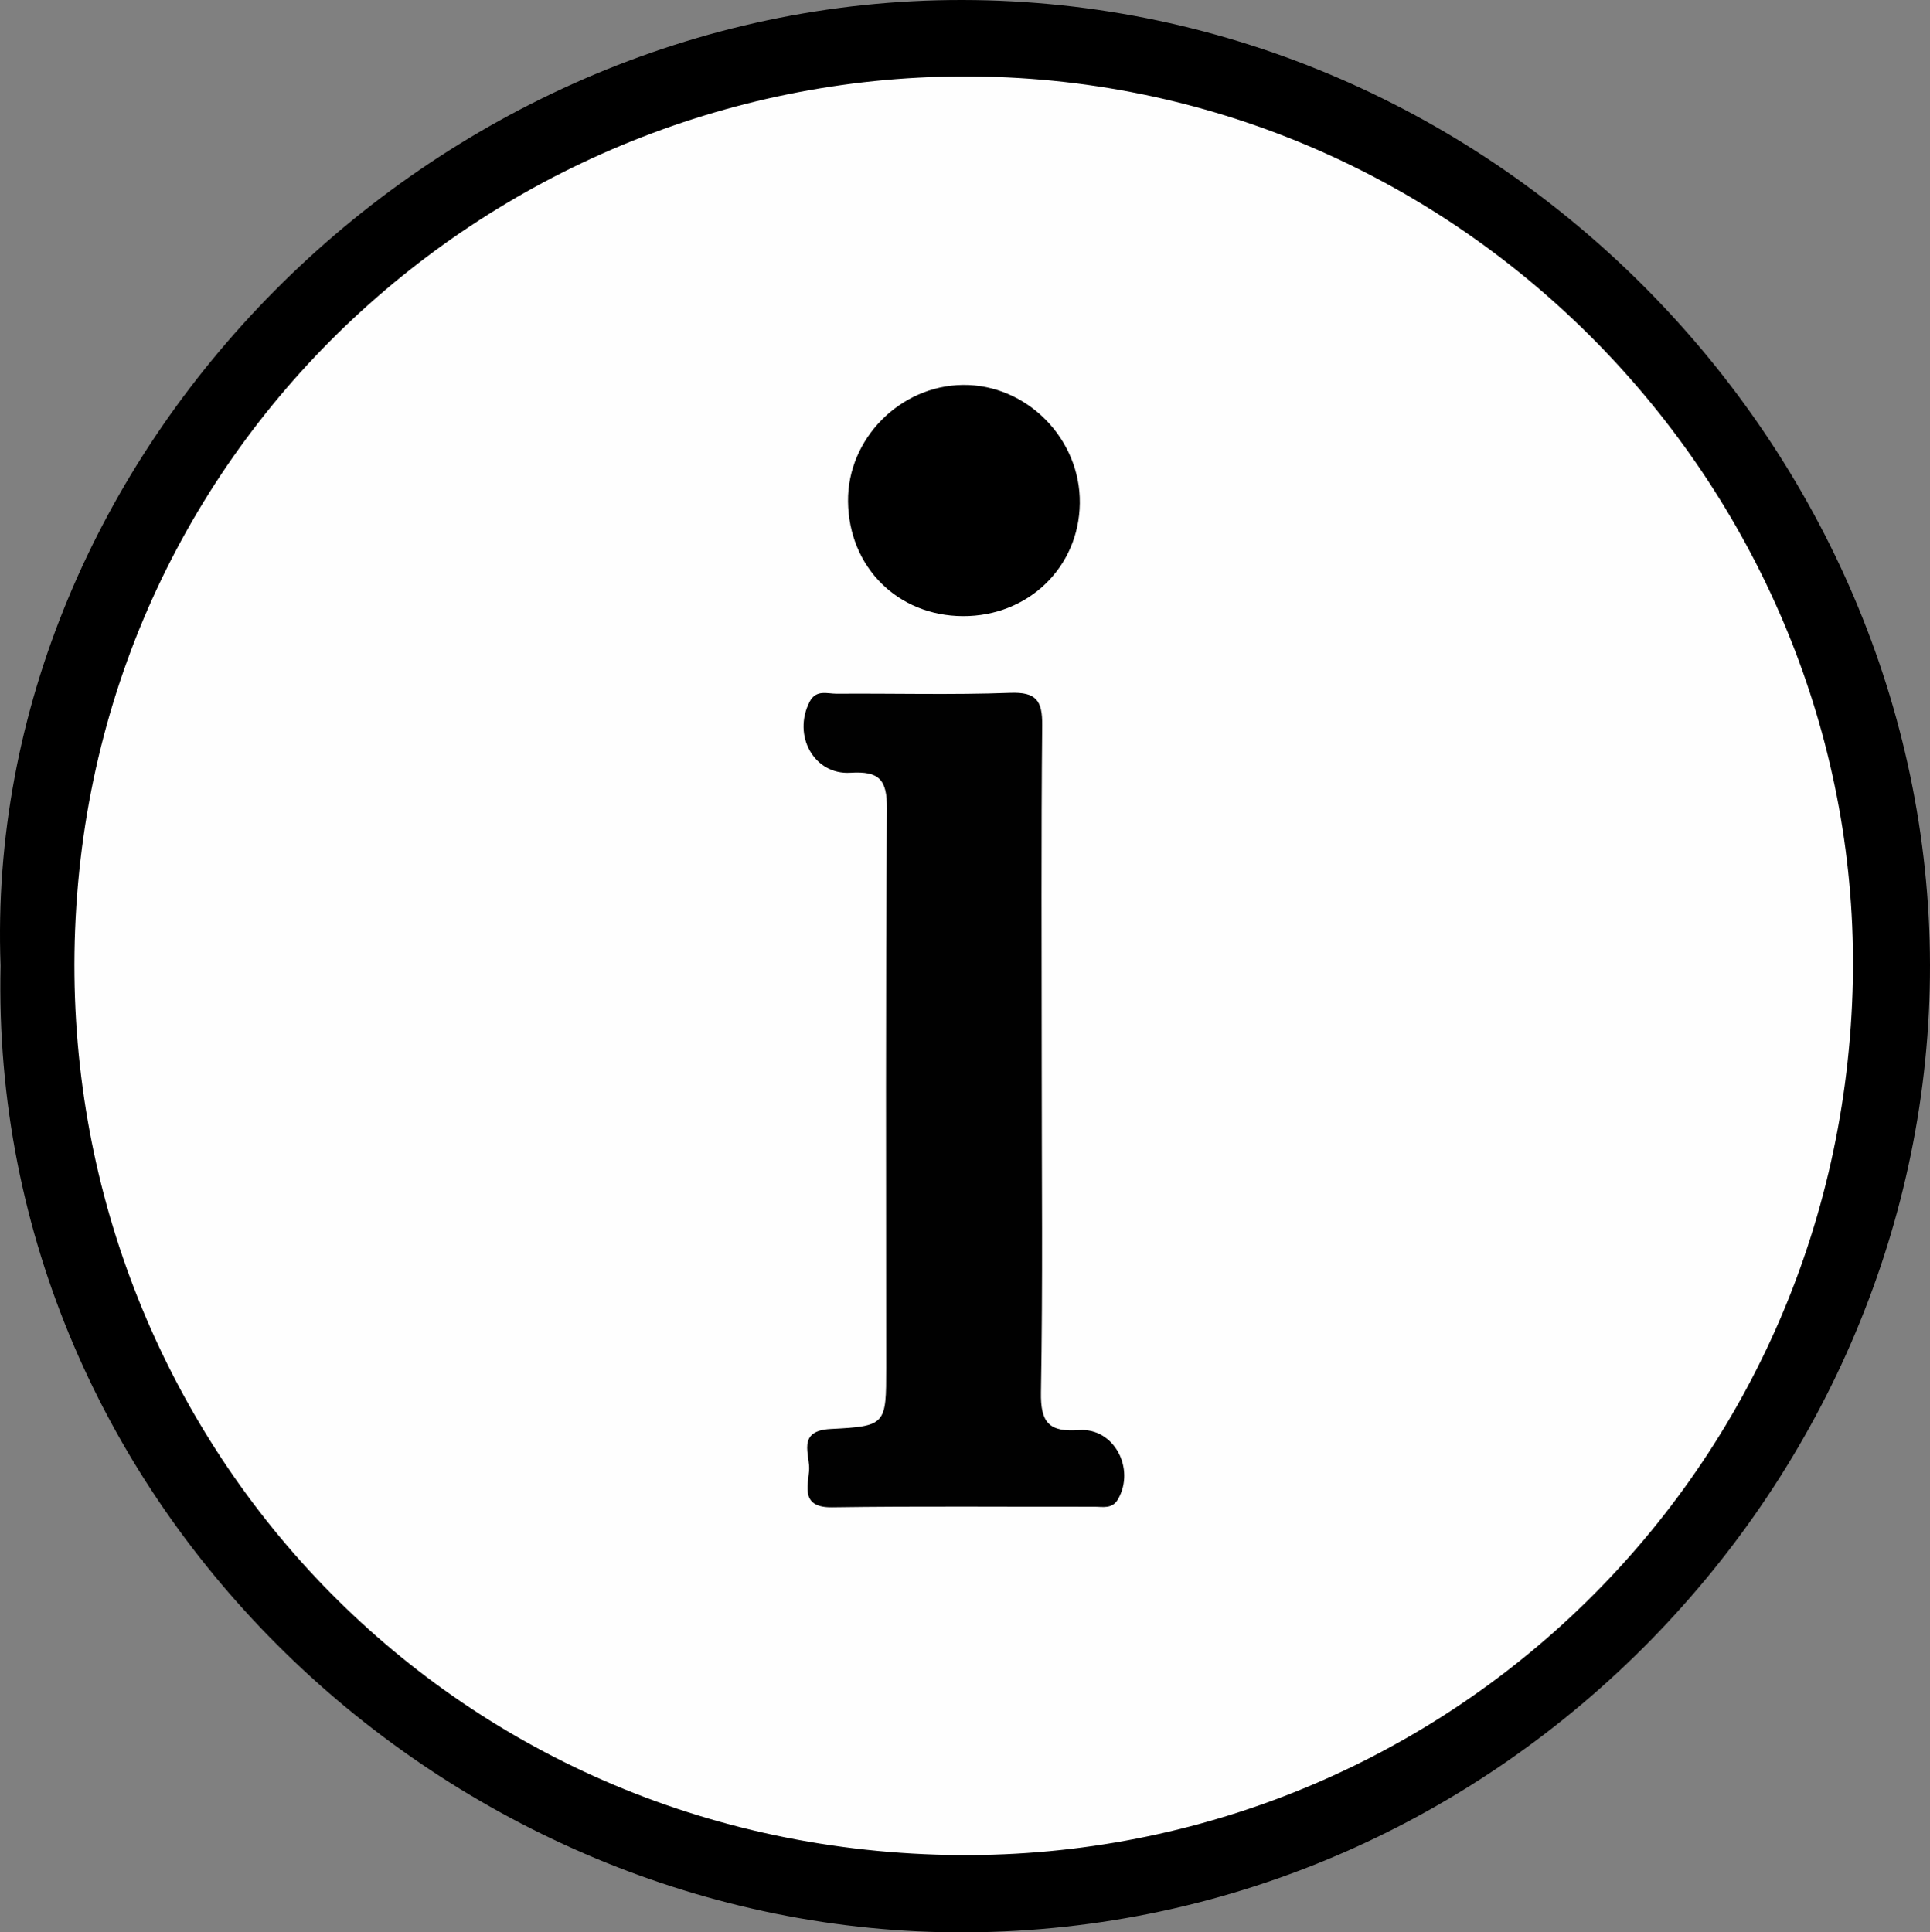 <?xml version="1.0" encoding="UTF-8"?>
<svg id="Layer_1" data-name="Layer 1" xmlns="http://www.w3.org/2000/svg" viewBox="0 0 1157.97 1159.58">
  <rect x="0" y="0" width="1157.97" height="1159.58" fill="#808080" stroke="none"/>
  <path d="M.35,579.46C-11.03,272.63,257.72-.53,577.54,0c321.92.54,579.88,269.95,580.43,578.92.55,308.79-255.03,579.01-578.47,580.66C270.32,1161.15-7.11,904.07.35,579.46Z" style="stroke-width: 0px;"/>
  <path d="M1111.49,595.33c-9.86,299.19-256.83,527.04-549.78,517.61-304.83-9.82-527.97-261.83-516.66-554.84C56.85,252.3,317.17,32.76,604.63,46.47c291.24,13.89,516.3,263.46,506.86,548.86Z" style="fill: #fefefe; stroke-width: 0px;"/>
  <path d="M625.01,638.83c0,65.54.71,131.09-.45,196.6-.33,18.41,4.9,24.05,23.04,22.77,20.75-1.46,33.69,23.02,23.23,41.39-3.49,6.13-9.19,4.56-14.27,4.57-52.43.11-104.86-.43-157.28.34-18.72.28-14.69-12.23-13.84-21.87.84-9.45-7.96-24.08,13-25.13,33.31-1.67,33.26-2.57,33.26-36.8,0-111.8-.42-223.6.44-335.39.13-17.56-4.62-22.67-21.86-21.6-22,1.37-34.88-22.43-24.53-42.58,3.88-7.55,10.63-4.8,16.26-4.84,34.69-.25,69.42.76,104.07-.53,15.8-.59,19.37,4.78,19.22,19.52-.66,67.84-.29,135.7-.29,203.55Z" style="fill: #010101; stroke-width: 0px;"/>
  <path d="M577.69,369.73c-39.14-.19-68.46-29.48-68.89-68.81-.4-37.49,31.08-69.46,68.85-69.92,38.35-.46,70.73,32.3,70.22,71.06-.5,38.42-31.04,67.86-70.19,67.67Z" style="stroke-width: 0px;"/>
</svg>